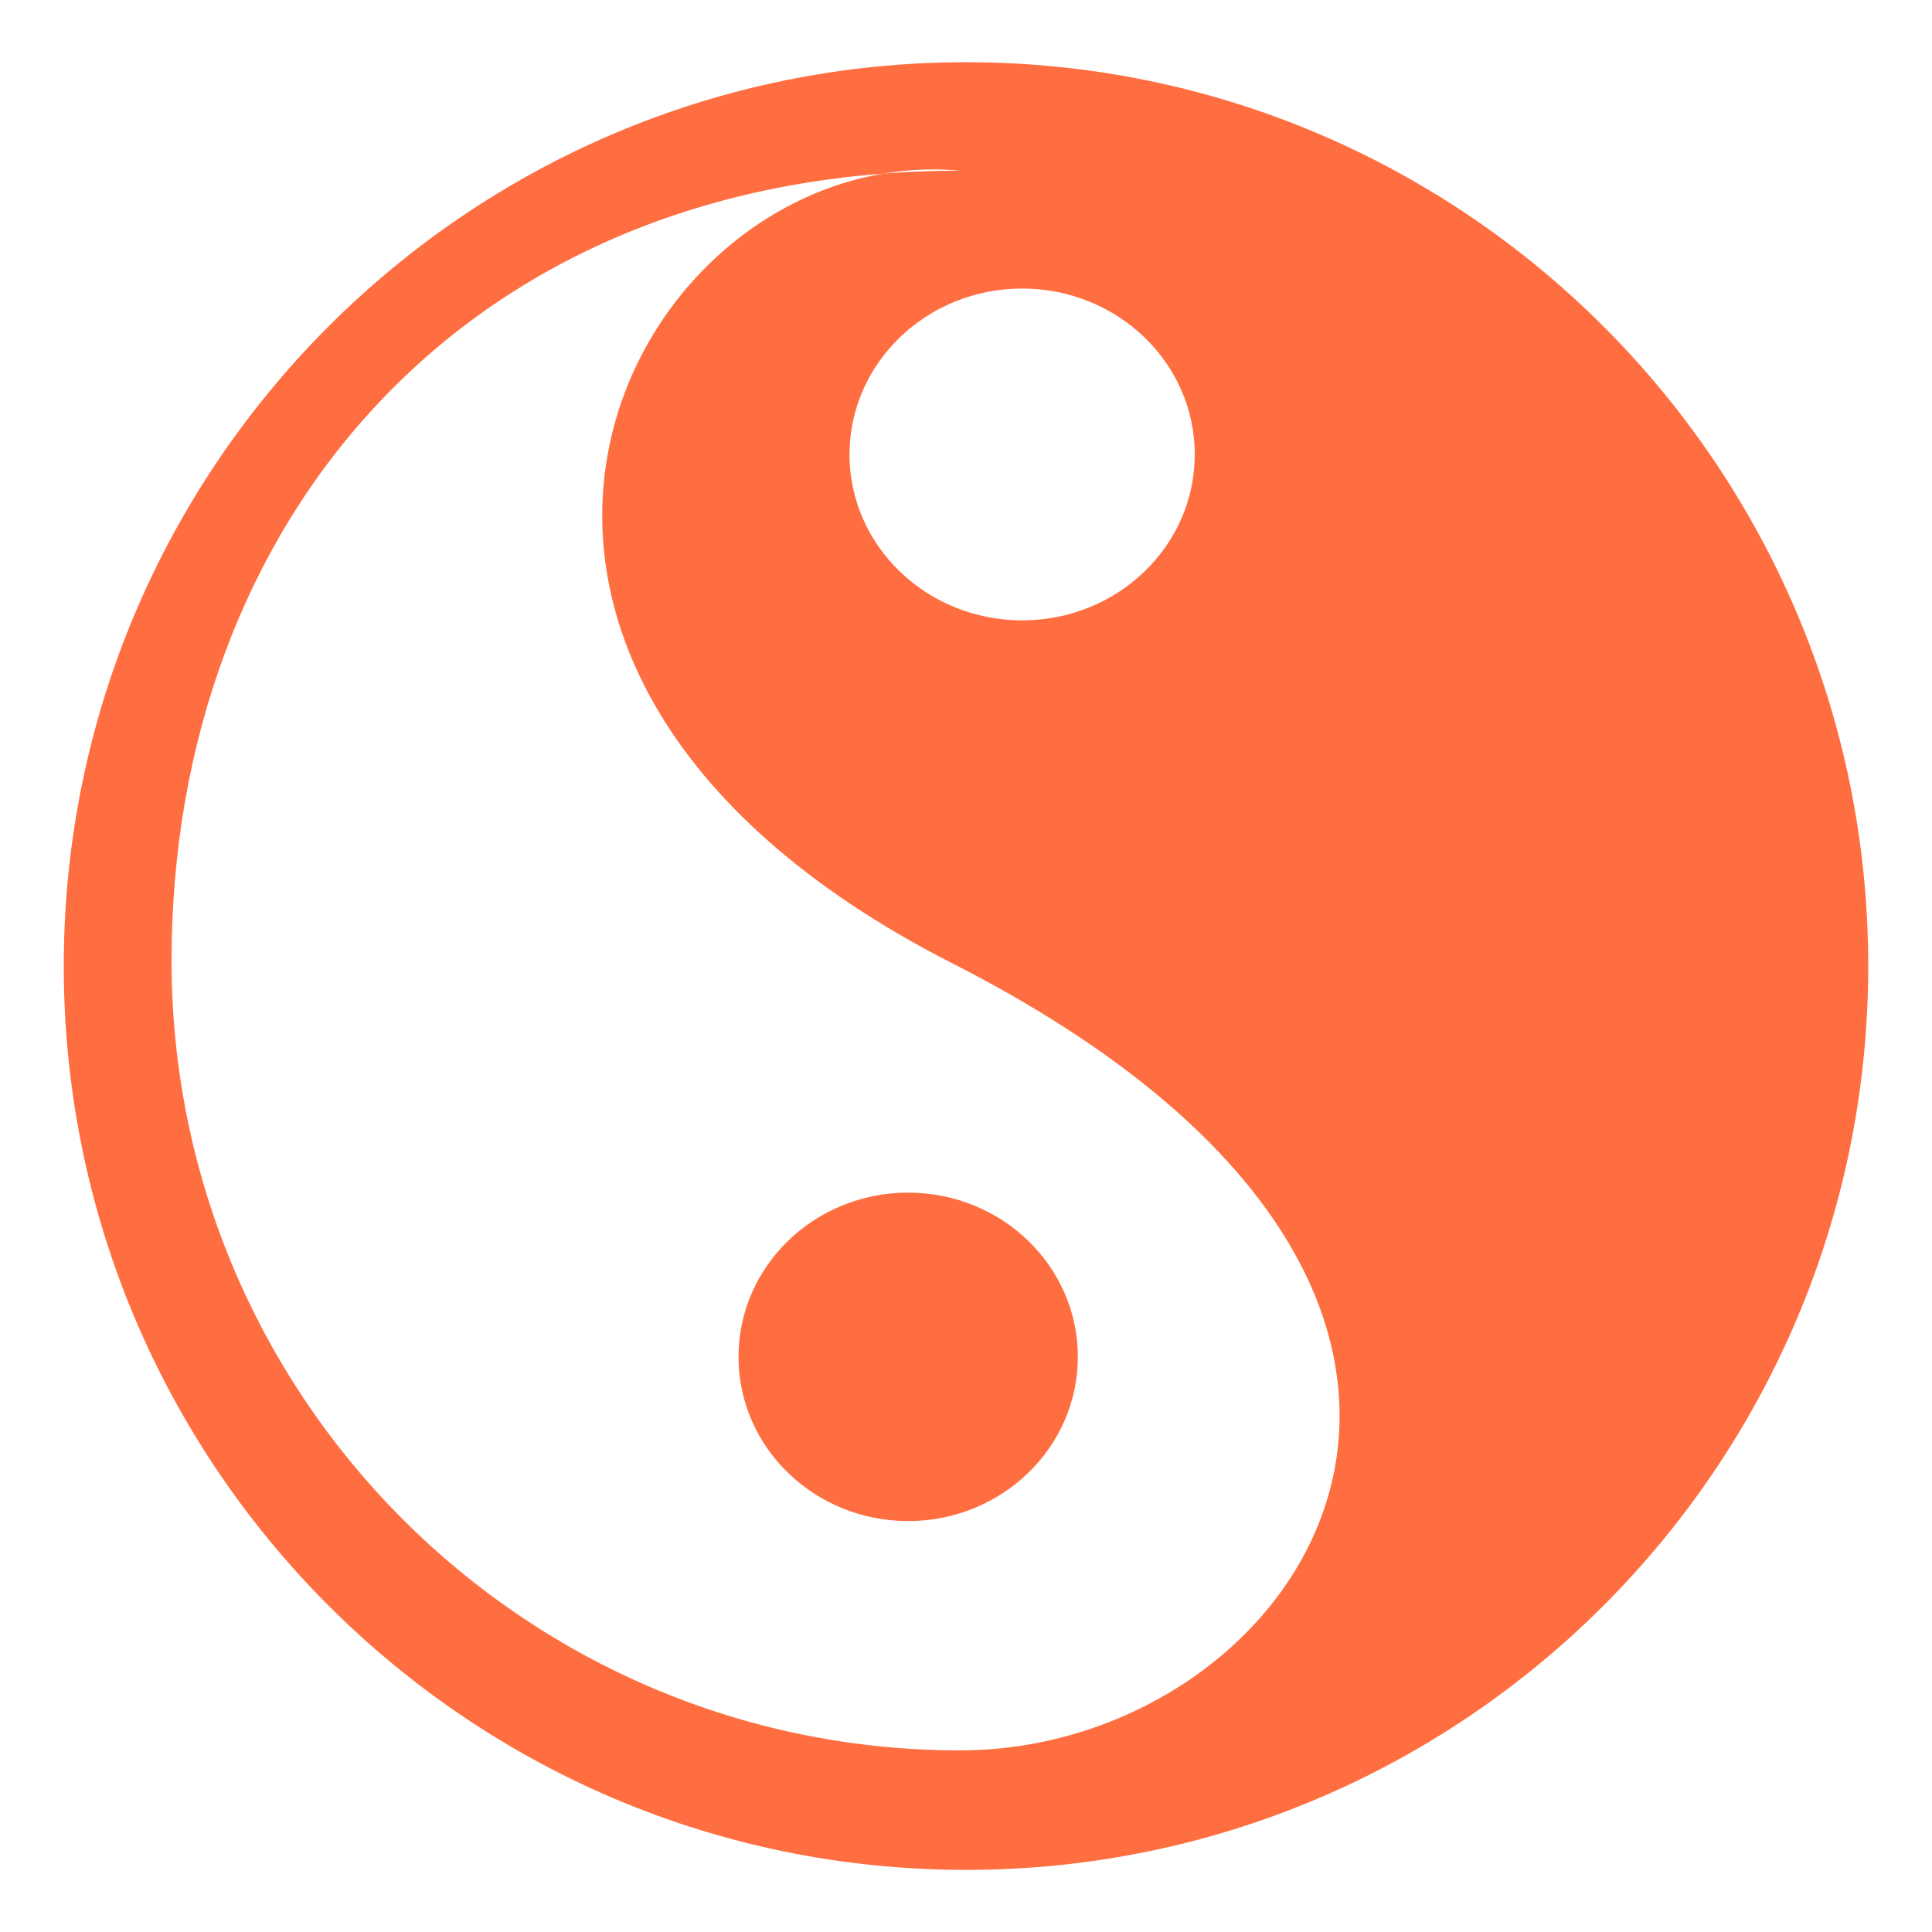 <svg width="20" height="20" viewBox="0 0 20 20" fill="none" xmlns="http://www.w3.org/2000/svg">
<path fill-rule="evenodd" clip-rule="evenodd" d="M10 0.644C15.159 0.644 19.34 4.833 19.34 10C19.34 15.167 15.158 19.357 10 19.357C4.842 19.357 0.66 15.167 0.66 10C0.66 4.833 4.841 0.644 10 0.644ZM10.581 2.987C9.595 2.987 8.794 3.756 8.794 4.705C8.794 5.653 9.595 6.422 10.581 6.422C11.569 6.422 12.368 5.653 12.368 4.705C12.368 3.756 11.569 2.987 10.581 2.987ZM9.94 18.12C13.529 18.12 16.637 13.426 9.862 9.974C3.679 6.826 6.565 1.456 9.94 1.767C4.793 1.767 1.776 5.427 1.776 9.944C1.775 14.46 5.432 18.12 9.94 18.12Z" fill="#FF6E40"/>
<path d="M9.401 15.746C8.431 15.746 7.645 14.985 7.645 14.046C7.645 13.107 8.431 12.346 9.401 12.346C10.371 12.346 11.158 13.107 11.158 14.046C11.158 14.985 10.371 15.746 9.401 15.746Z" fill="#FF6E40"/>
</svg>
